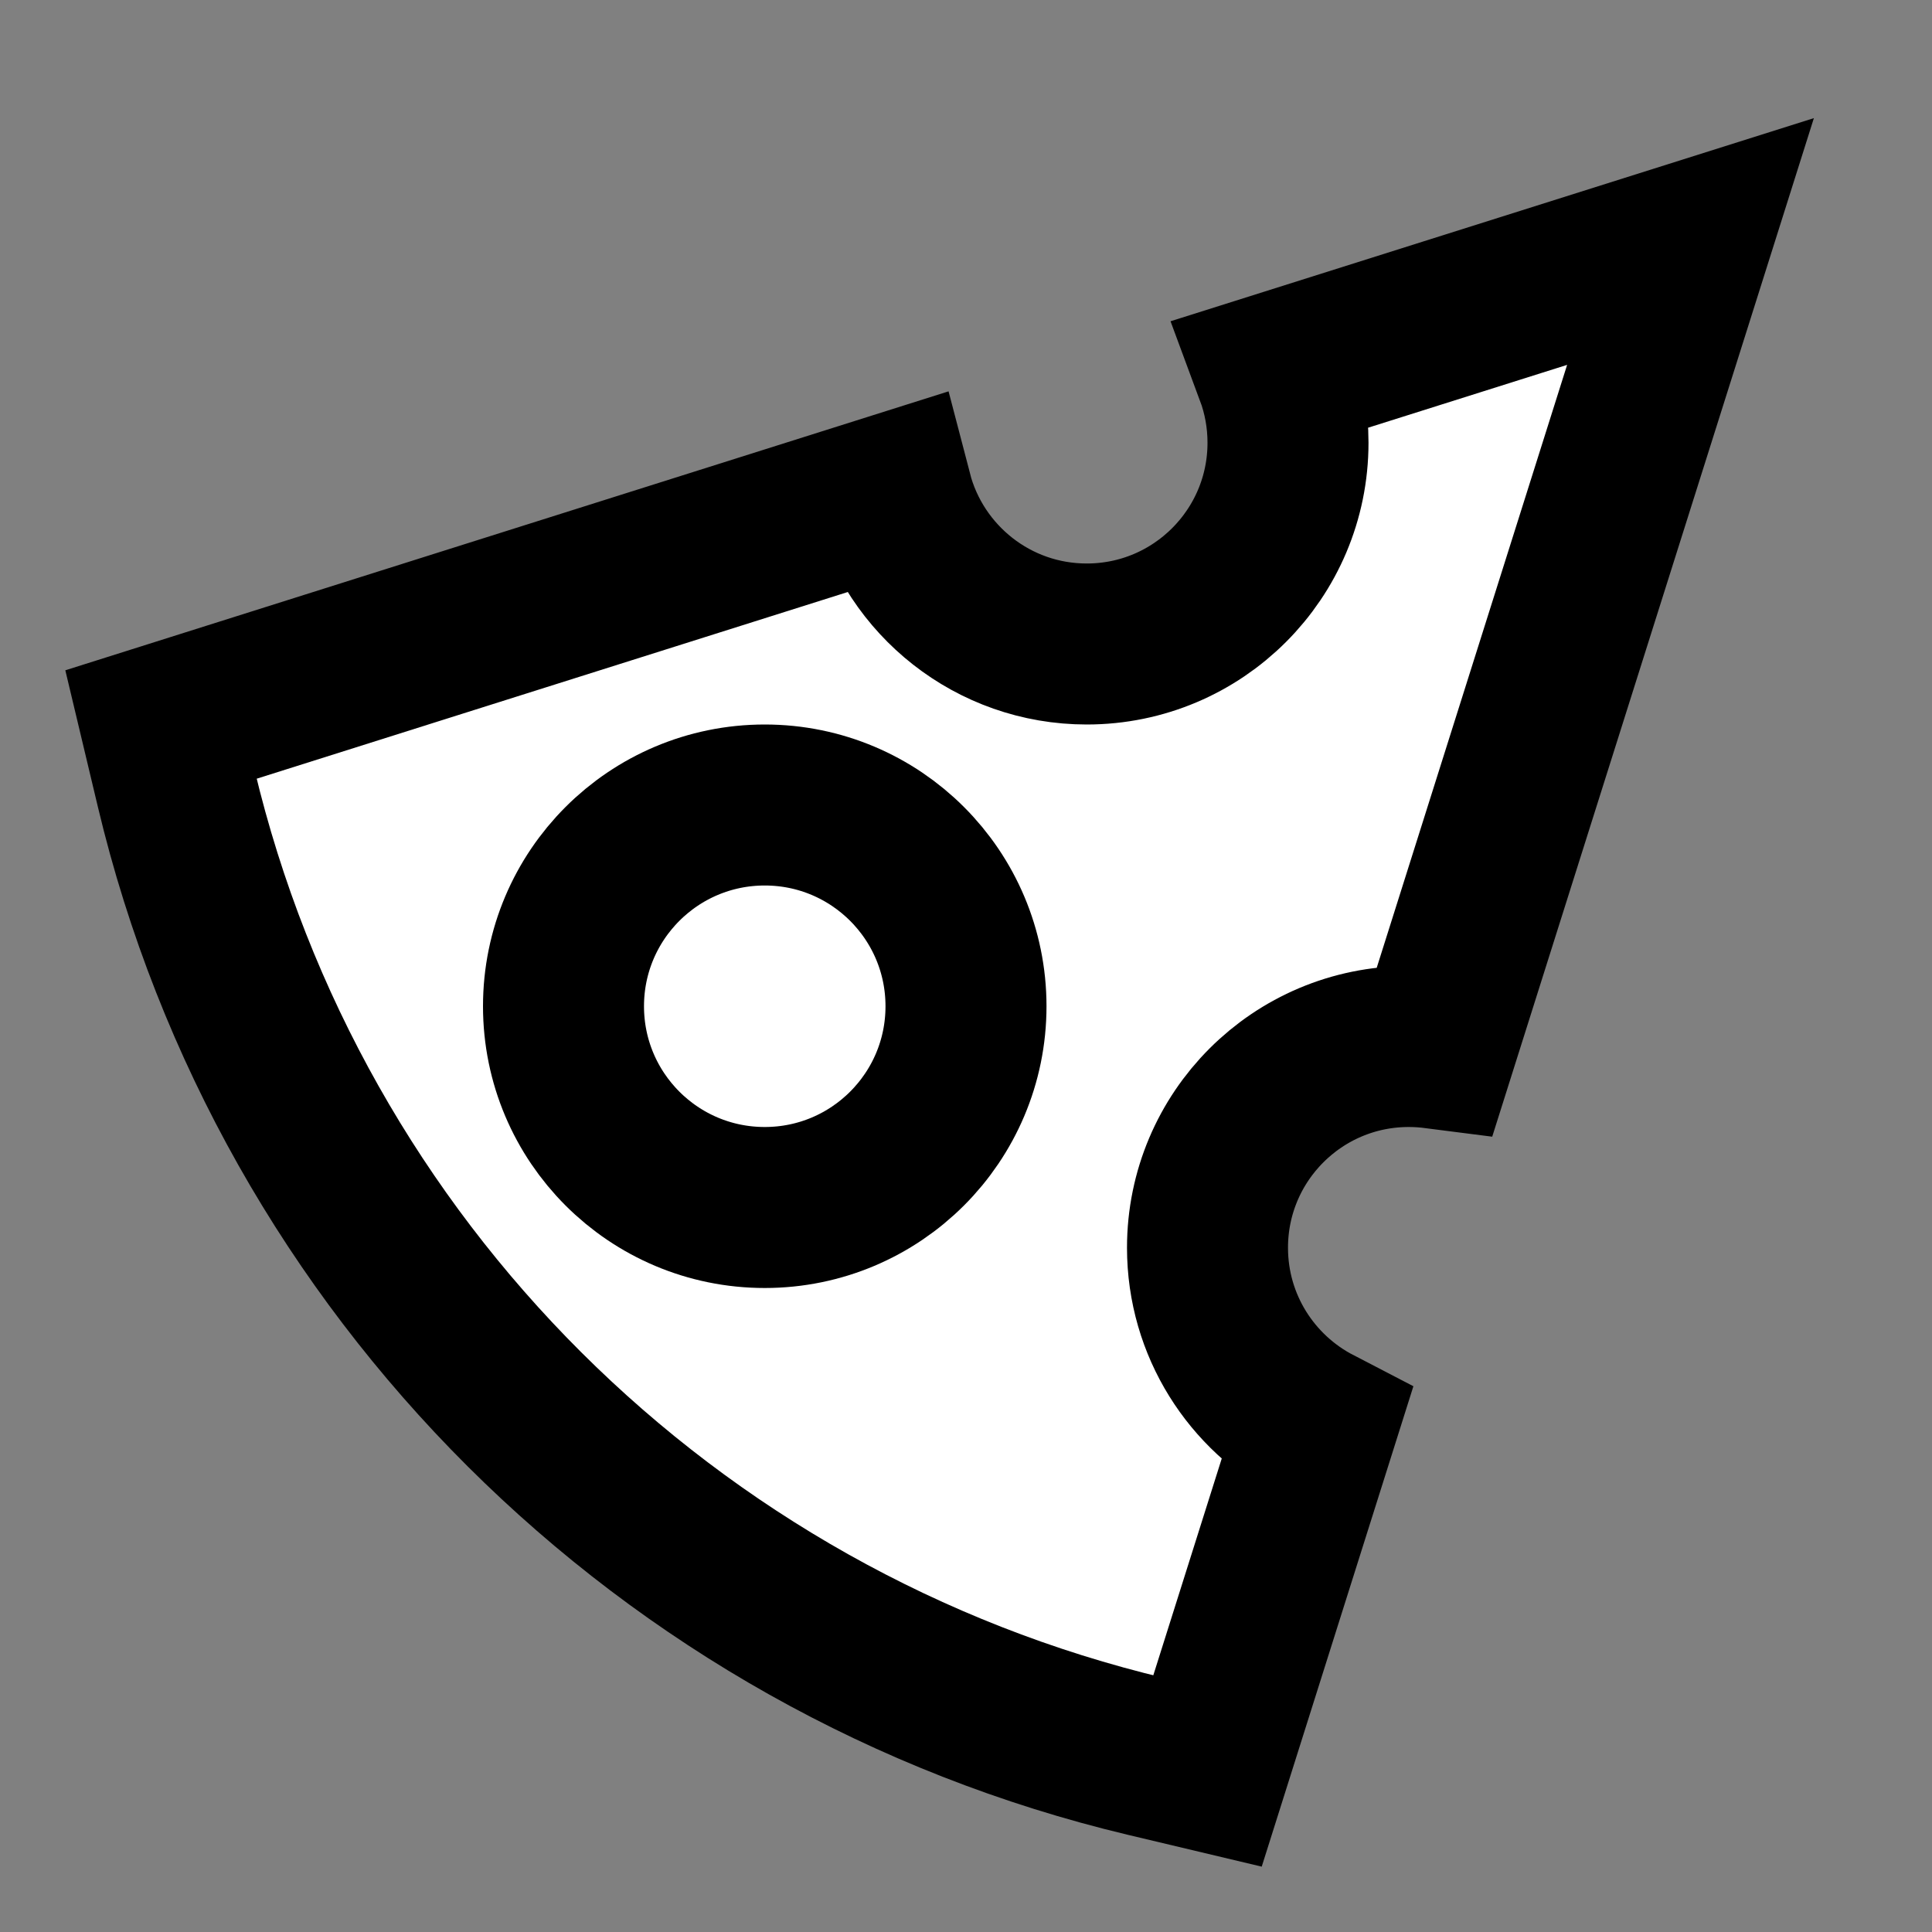 <svg width="24" height="24" viewBox="0 0 24 24" fill="none" xmlns="http://www.w3.org/2000/svg">
<rect x="0" y="0" width="24" height="24" fill="#808080" stroke="none"/>
<g id="cheese">
<path id="fill1" d="M2 9L11.081 6.132C11.361 7.207 12.338 8 13.5 8C14.881 8 16 6.881 16 5.5C16 5.193 15.945 4.9 15.844 4.628L21 3L17.835 13.022C17.726 13.008 17.614 13 17.5 13C16.119 13 15 14.119 15 15.5C15 16.467 15.549 17.305 16.351 17.721L15 22L14.243 21.82C8.29 20.402 3.606 15.746 2.189 9.793L2 9Z" fill="white"/>
<path id="fill2" d="M12 12.5C12 13.881 10.881 15 9.5 15C8.119 15 7 13.881 7 12.5C7 11.119 8.119 10 9.5 10C10.881 10 12 11.119 12 12.5Z" fill="white"/>
<path id="stroke1" d="M2 9L11.081 6.132C11.361 7.207 12.338 8 13.5 8C14.881 8 16 6.881 16 5.5C16 5.193 15.945 4.9 15.844 4.628L21 3L17.835 13.022C17.726 13.008 17.614 13 17.5 13C16.119 13 15 14.119 15 15.5C15 16.467 15.549 17.305 16.351 17.721L15 22L14.243 21.82C8.29 20.402 3.606 15.746 2.189 9.793L2 9Z" stroke="black" stroke-width="2"/>
<path id="stroke2" d="M12 12.5C12 13.881 10.881 15 9.5 15C8.119 15 7 13.881 7 12.5C7 11.119 8.119 10 9.5 10C10.881 10 12 11.119 12 12.5Z" stroke="black" stroke-width="2"/>
</g>
</svg>

